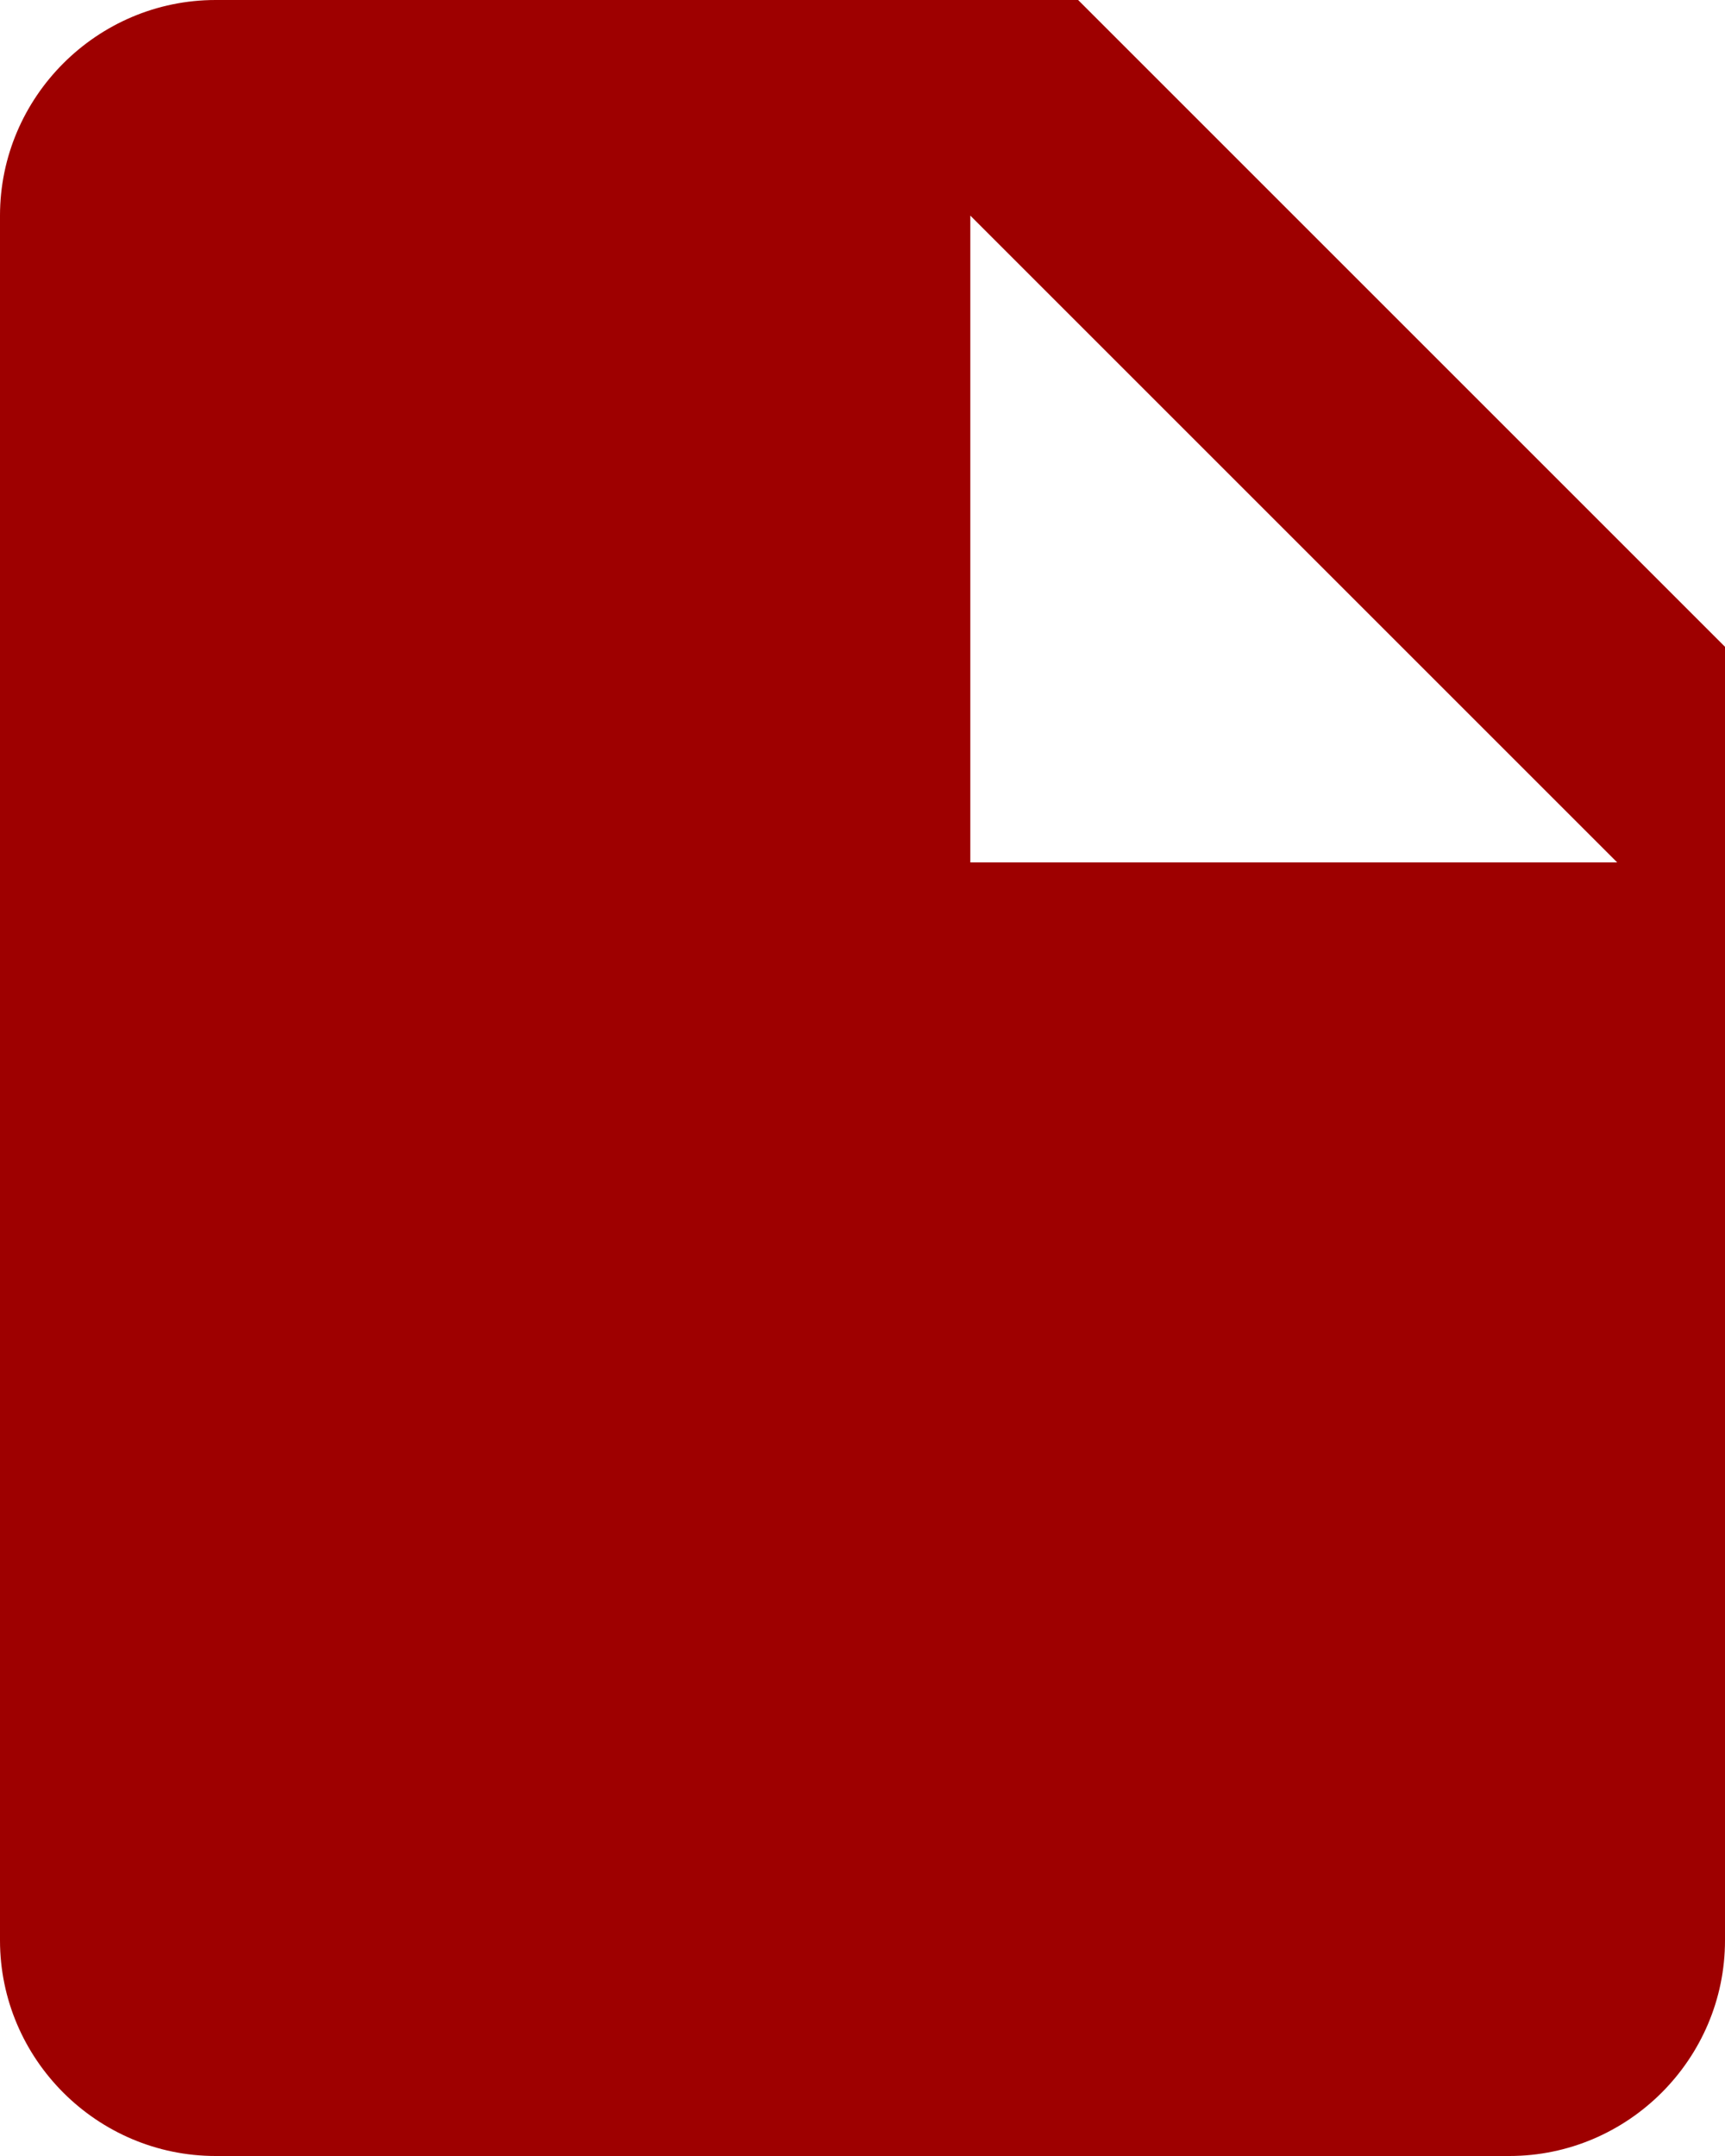 <?xml version="1.0" encoding="UTF-8"?>
<svg width="16px" height="20px" viewBox="0 0 16 20" version="1.1" xmlns="http://www.w3.org/2000/svg" xmlns:xlink="http://www.w3.org/1999/xlink">
    <!-- Generator: Sketch 51.2 (57519) - http://www.bohemiancoding.com/sketch -->
    <title>Shape Copy 3</title>
    <desc>Created with Sketch.</desc>
    <defs></defs>
    <g id="1920" stroke="none" stroke-width="1" fill="none" fill-rule="evenodd">
        <g id="от-1920-о-компании-автоспец" transform="translate(-827, -1120)" fill="#9E0000">
            <g id="Stacked-Group">
                <g id="доки" transform="translate(0, 1032)">
                    <path d="M829,88 C827.9,88 827,88.9 827,90 L827,106 C827,107.1 827.9,108 829,108 L841,108 C842.1,108 843,107.1 843,106 L843,94 L837,88 L829,88 L829,88 Z M836,96 L836,90 L842,96 L836,96 L836,96 Z" id="Shape-Copy-3"></path>
                </g>
            </g>
        </g>
    </g>
</svg>